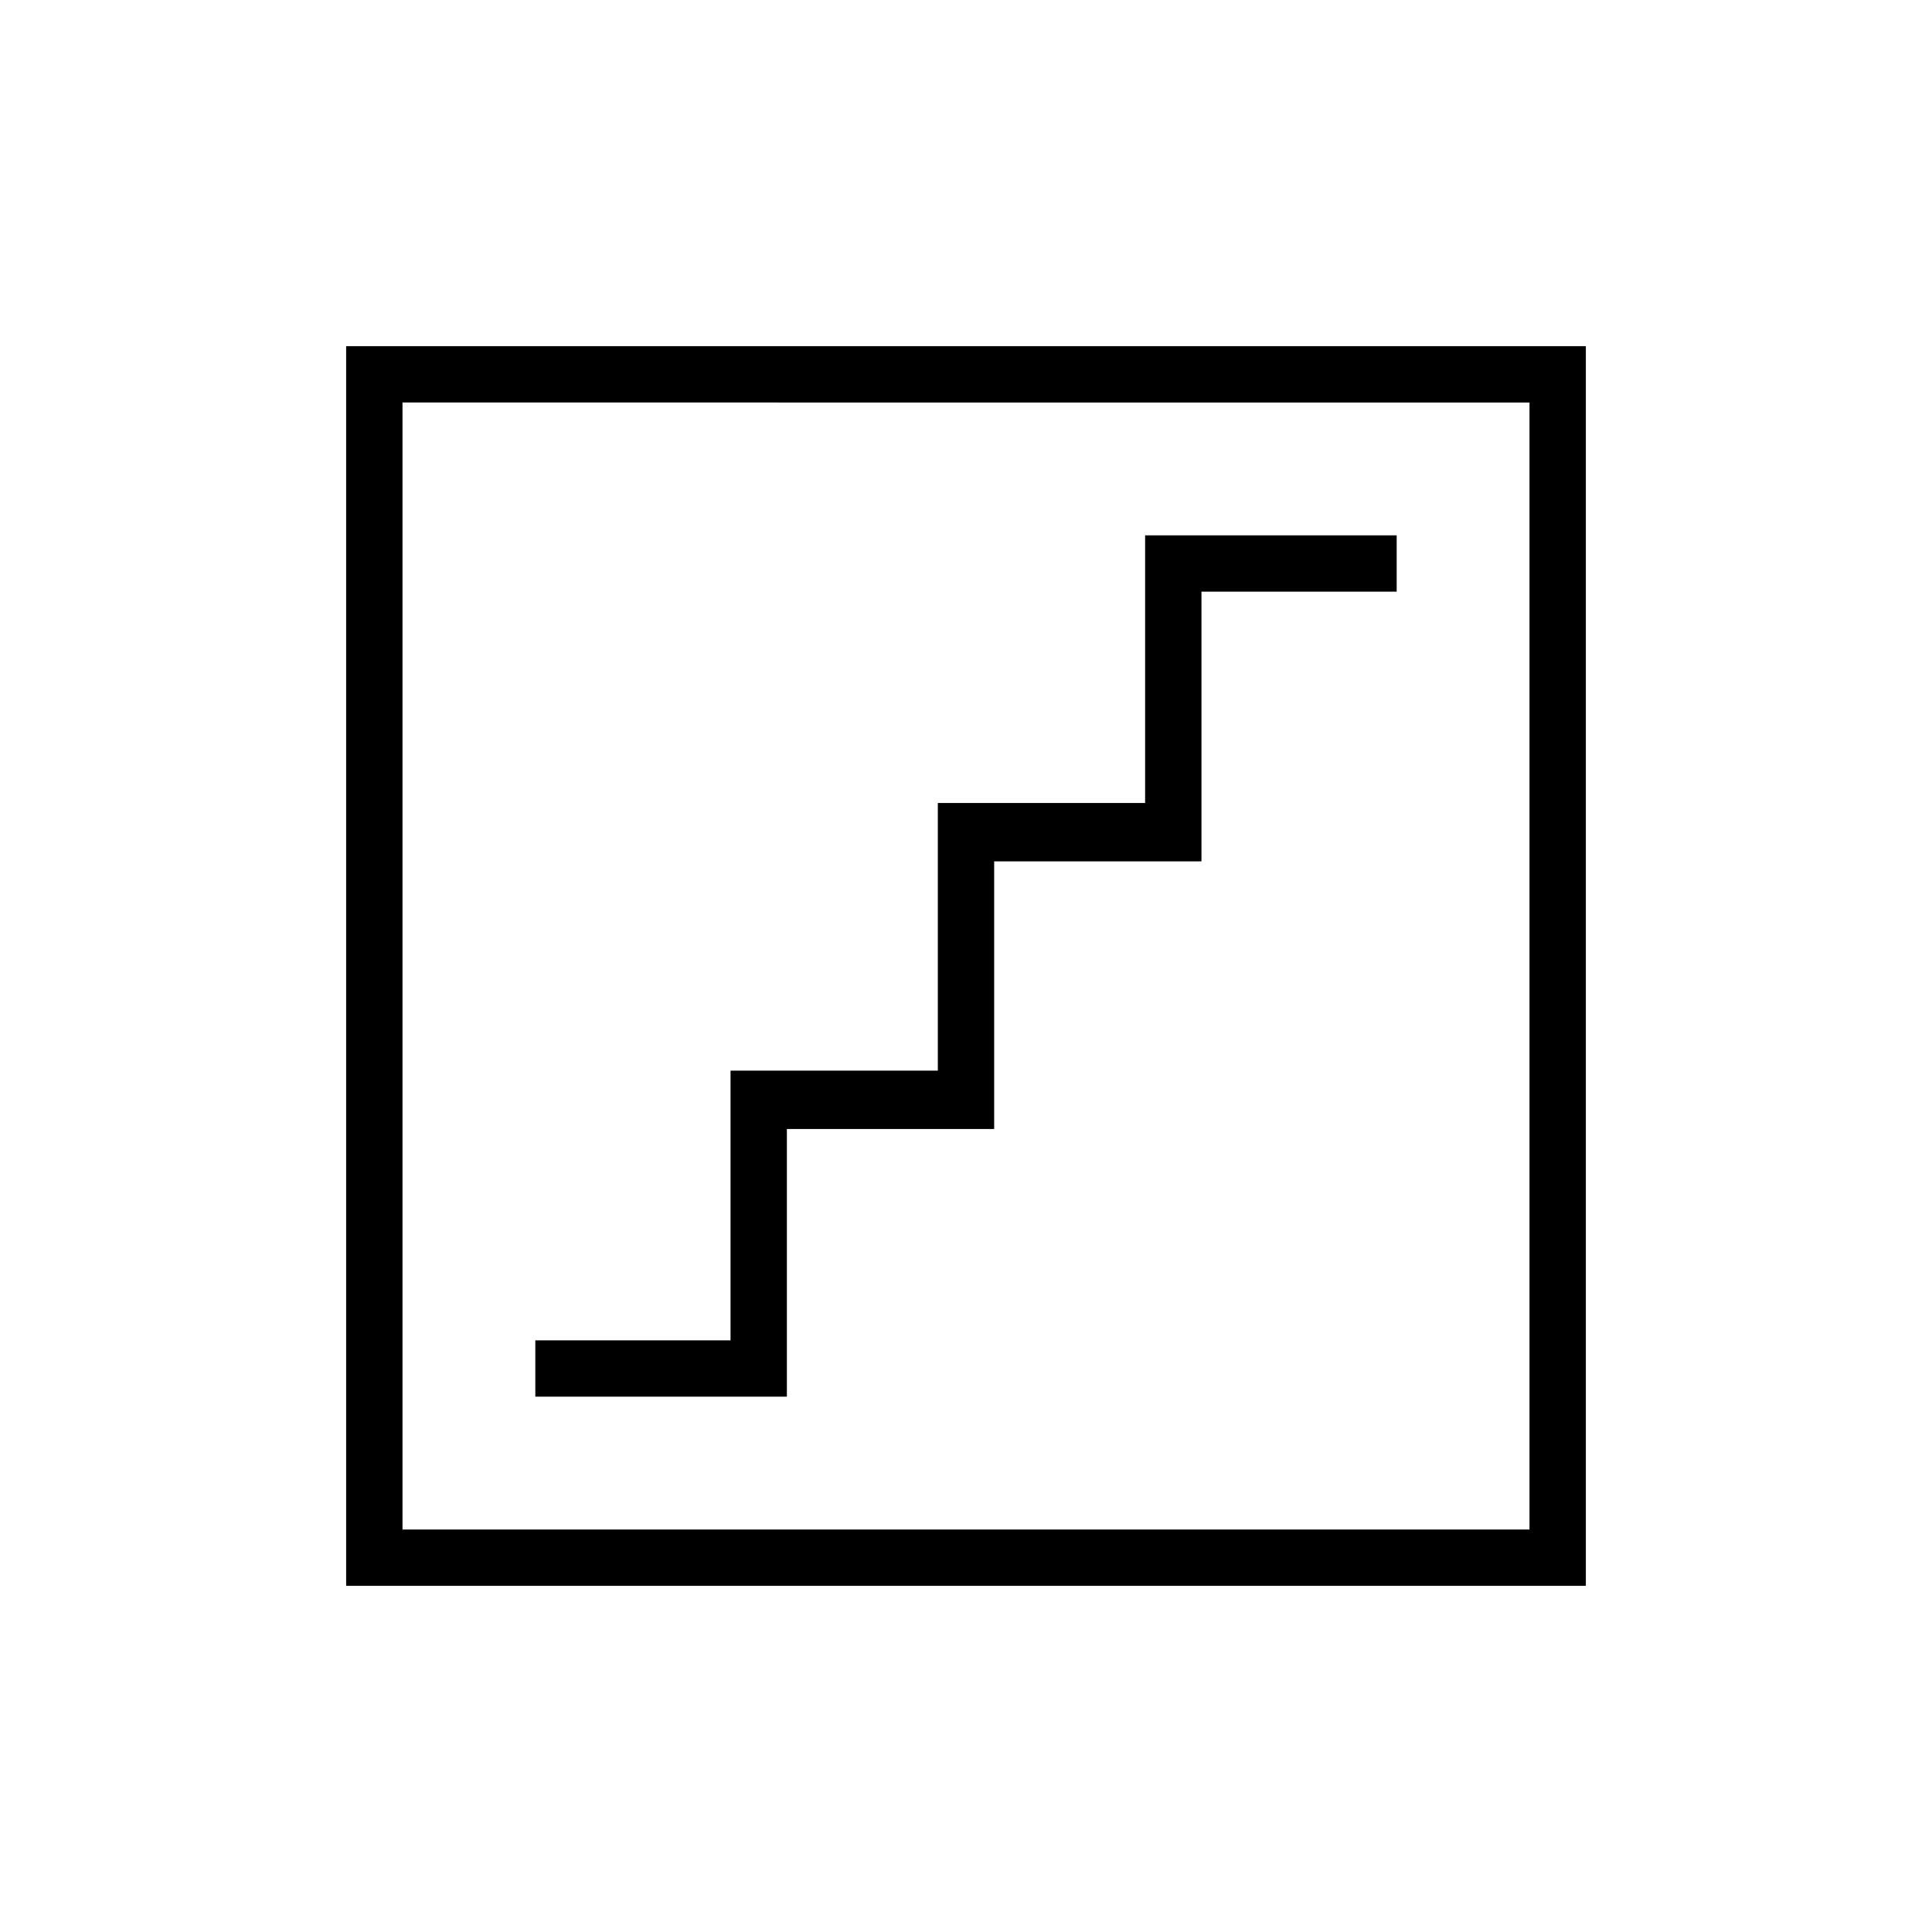 <svg xmlns="http://www.w3.org/2000/svg" height="24" viewBox="0 -960 960 960" width="24"><path d="M266-266h125v-133h103v-133h103v-134h97v-28H569v133H466v133H363v134h-97v28Zm-94 94v-616h616v616H172Zm28-28h560v-560H200v560Zm0 0v-560 560Z"/></svg>